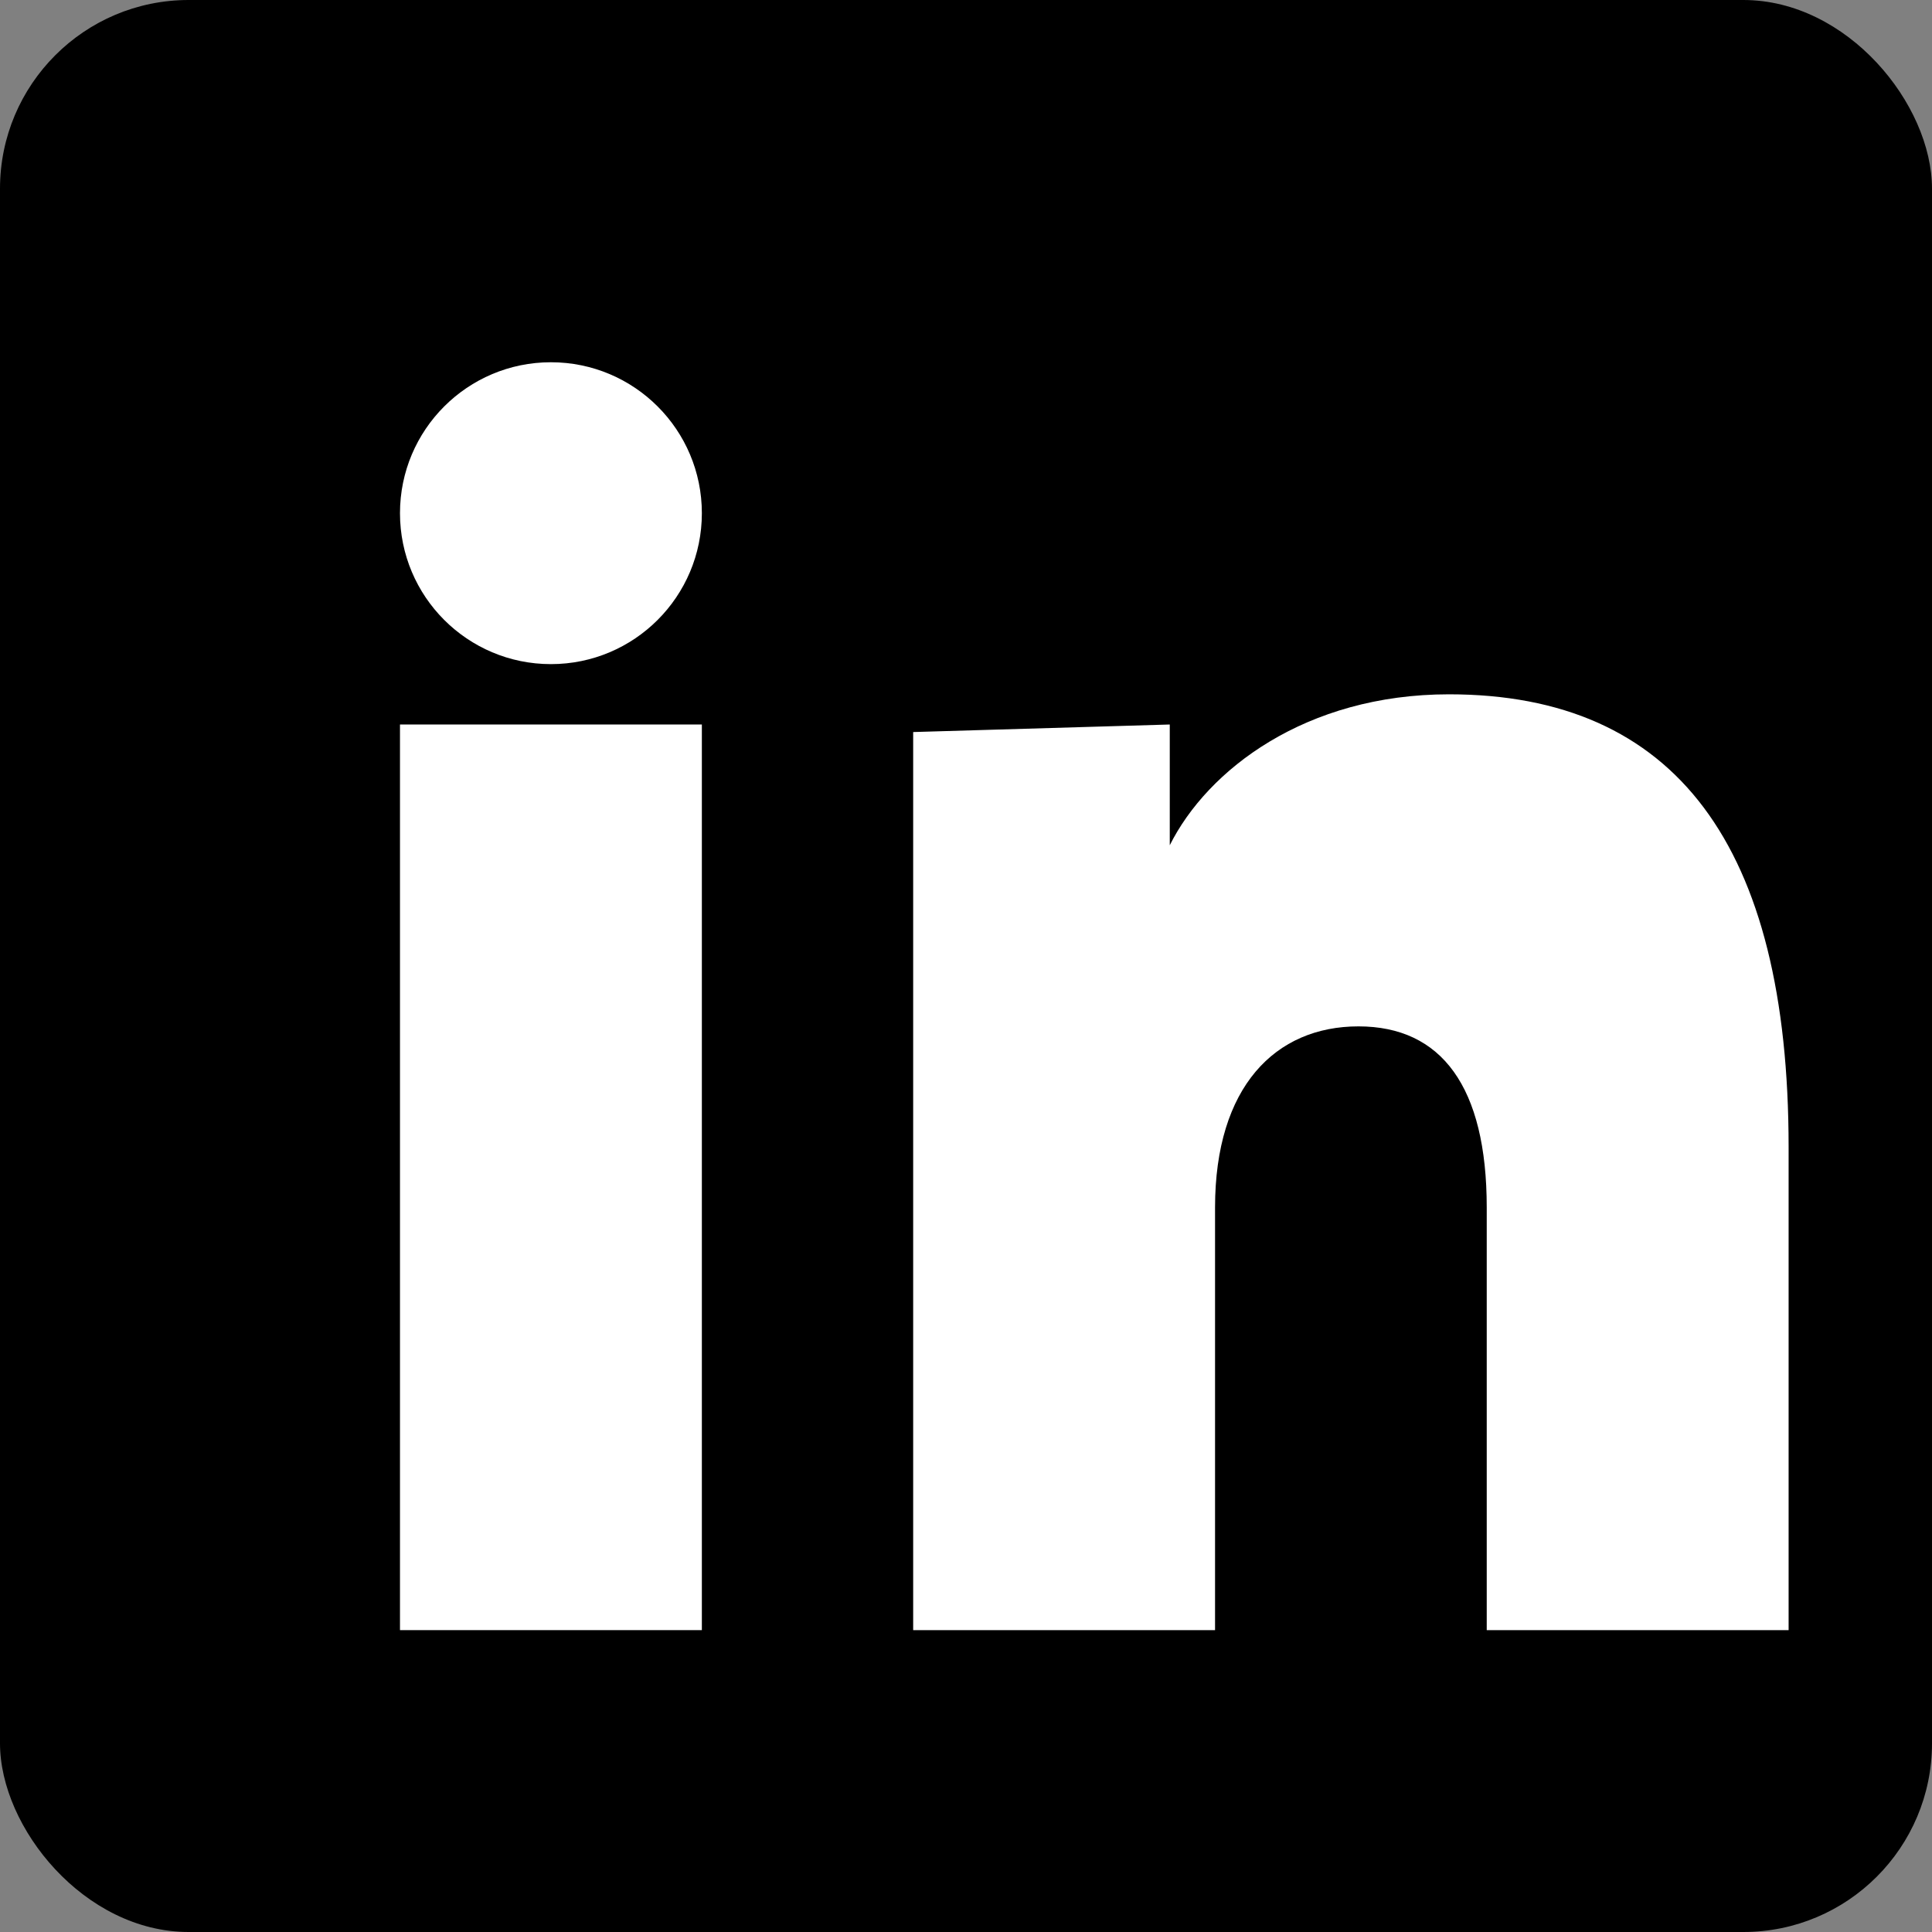 <svg viewBox="0 0 256 256" xmlns="http://www.w3.org/2000/svg">
  <rect x="0" y="0" width="256" height="256" fill="#808080" stroke="none"/>
  <rect fill="#000000" height="256" id="svg_1" rx="25" width="256"/>
  <g fill="#FFFFFF" id="svg_2">
   <rect height="120" id="svg_3" width="40" x="53" y="96"/>
   <circle cx="73" cy="68" id="svg_4" r="20"/>
   <path d="m121,97l34,-1l0,16c5,-10 18,-20 37,-20c30,0 45,20 45,60l0,64l-40,0l0,-56c0,-16 -6,-24 -17,-24s-19,8 -19,24l0,56l-40,0l0,-119z" id="svg_5"/>
  </g>
</svg>
